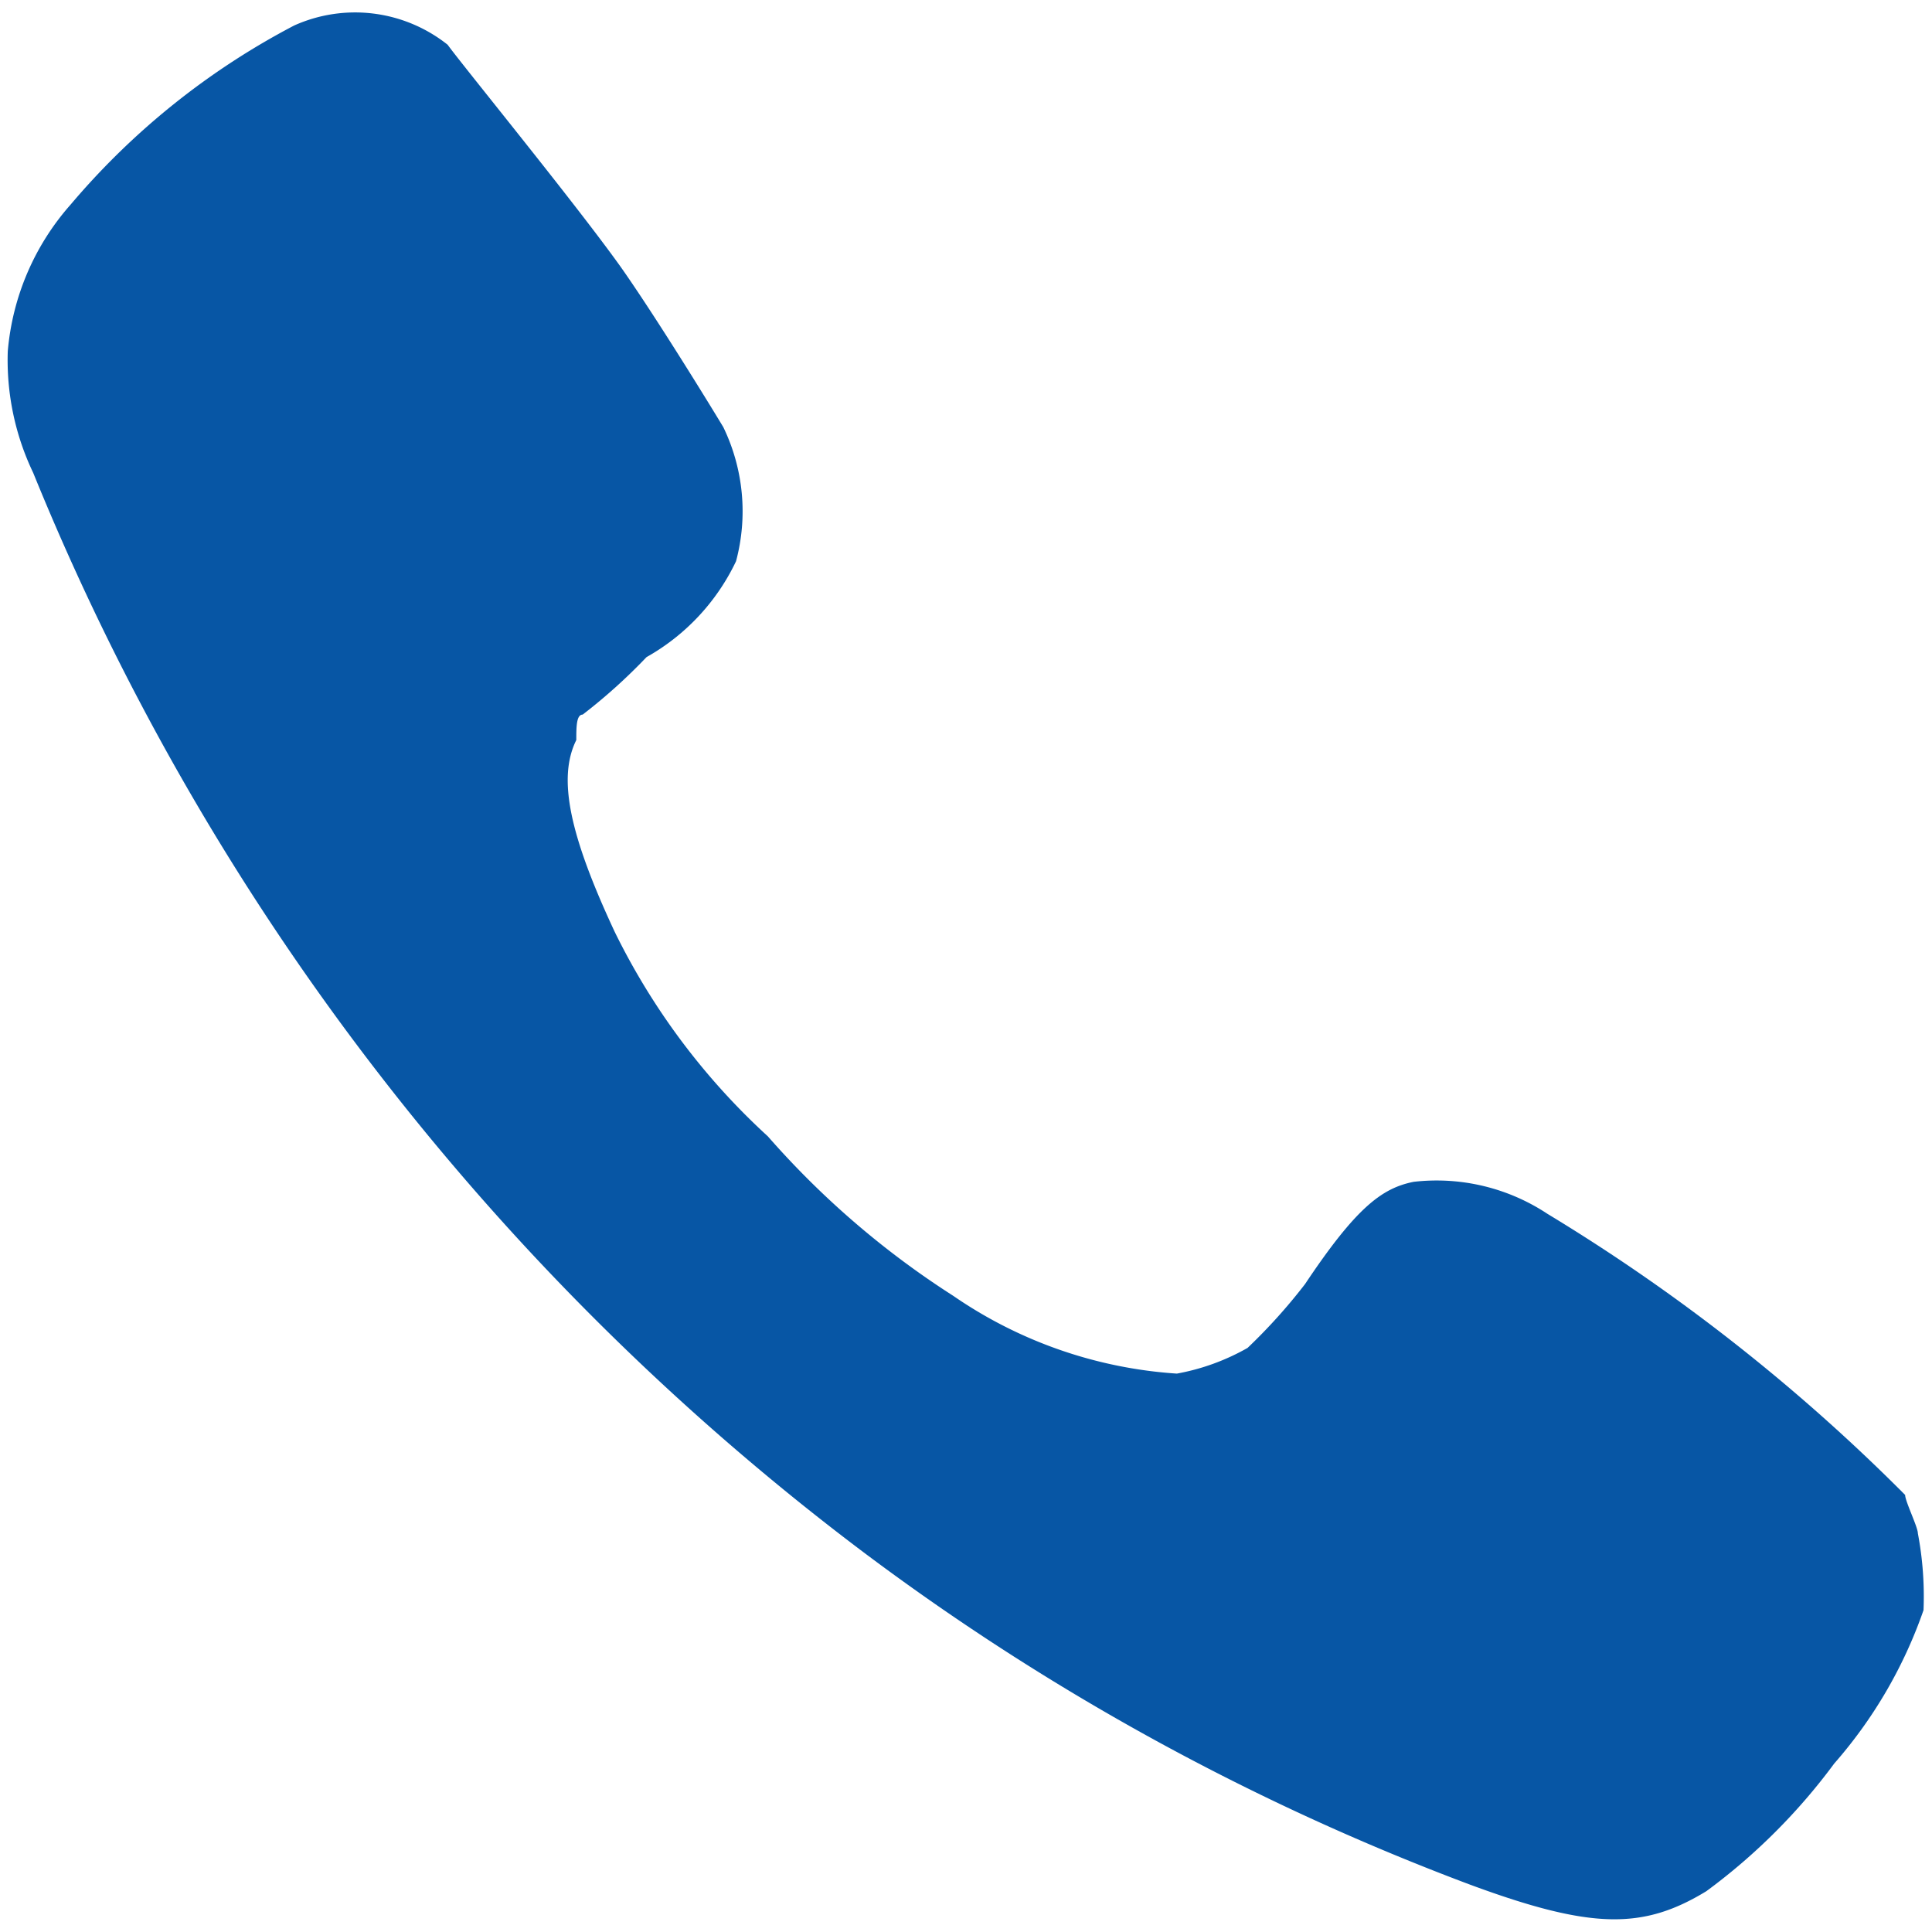 <svg xmlns="http://www.w3.org/2000/svg" viewBox="0 0 82 82"><defs><style>.a{fill:#0756a5;fill-rule:evenodd;}</style></defs><path class="a" d="M81.4,65.08c0-.27-.54-1.36-.54-1.63A79.44,79.44,0,0,0,65.68,51.52,8.52,8.52,0,0,0,60,50.16c-1.35.27-2.44,1.09-4.61,4.34a23.65,23.65,0,0,1-2.44,2.71,9.49,9.49,0,0,1-3,1.09A18.9,18.9,0,0,1,40.46,55a36.83,36.83,0,0,1-7.87-6.77,29.12,29.12,0,0,1-6.5-8.68c-1.9-4.07-2.44-6.51-1.63-8.14,0-.54,0-1.08.27-1.08a23.65,23.65,0,0,0,2.71-2.44,9.19,9.19,0,0,0,3.8-4.07,8.2,8.2,0,0,0-.54-5.69c-.82-1.36-3-4.88-4.34-6.78C24.46,8.68,19.58,2.71,19,1.9a6.31,6.31,0,0,0-6.51-.82A31.59,31.59,0,0,0,3,8.68,10.77,10.77,0,0,0,.33,14.91a11.08,11.08,0,0,0,1.08,5.16A108.42,108.42,0,0,0,36.66,65.89,103.29,103.29,0,0,0,62.42,80c5.15,1.9,7.32,1.9,10,.27a25.6,25.6,0,0,0,5.43-5.42,19.65,19.65,0,0,0,3.79-6.51A14.35,14.35,0,0,0,81.4,65.08Z"/></svg>